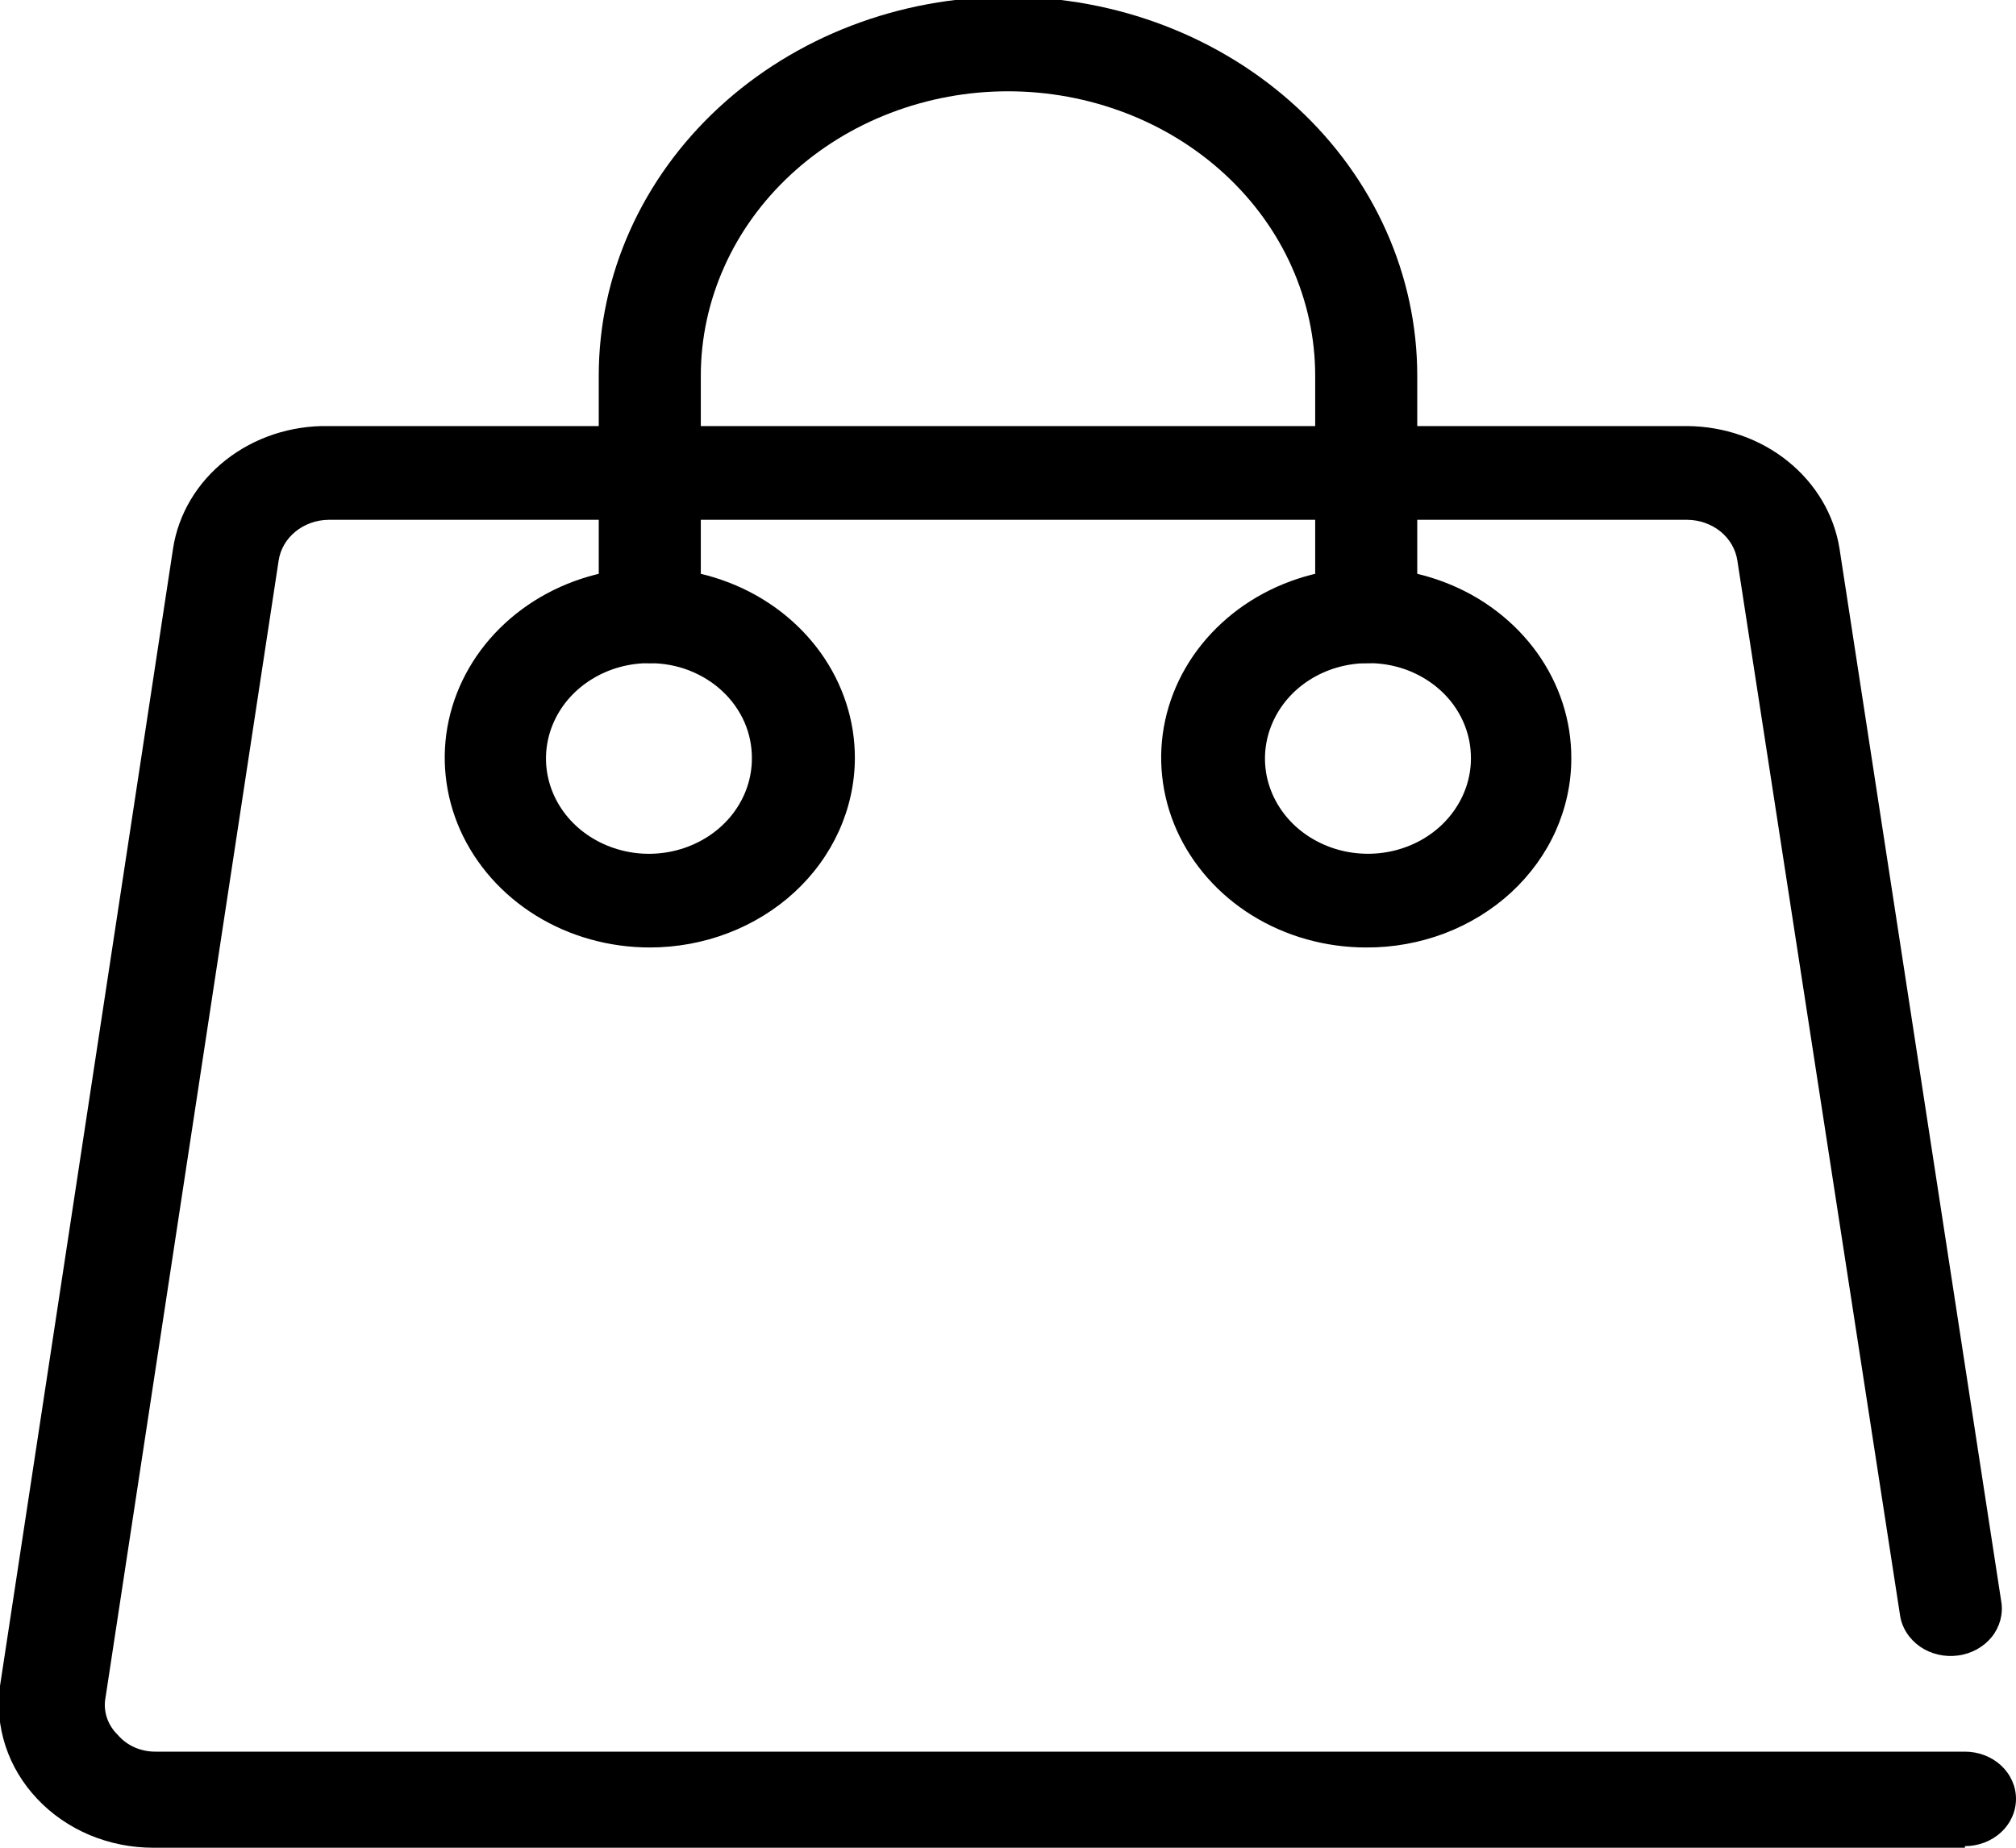 <svg width="24" height="22" viewBox="0 0 24 22" fill="none" xmlns="http://www.w3.org/2000/svg">
<g clip-path="url(#clip0_298_9927)">
<path d="M23.392 22H1.823C1.562 22 1.303 21.948 1.065 21.848C0.827 21.747 0.615 21.601 0.443 21.418C0.271 21.236 0.142 21.022 0.066 20.79C-0.01 20.558 -0.033 20.314 2.04127e-05 20.074L2.06 6.532C2.123 6.121 2.346 5.746 2.688 5.477C3.03 5.208 3.466 5.064 3.914 5.073H20.086C20.526 5.076 20.952 5.224 21.284 5.492C21.617 5.76 21.835 6.129 21.899 6.532L23.825 19.072C23.837 19.146 23.832 19.22 23.813 19.292C23.793 19.364 23.759 19.431 23.711 19.491C23.663 19.55 23.603 19.6 23.534 19.638C23.465 19.676 23.389 19.701 23.31 19.711C23.231 19.722 23.15 19.718 23.073 19.7C22.995 19.682 22.922 19.65 22.858 19.606C22.794 19.561 22.74 19.506 22.699 19.442C22.658 19.378 22.631 19.308 22.62 19.235L20.683 6.675C20.663 6.541 20.592 6.418 20.483 6.329C20.373 6.24 20.232 6.19 20.086 6.189H3.914C3.768 6.19 3.627 6.24 3.518 6.329C3.408 6.418 3.337 6.541 3.317 6.675L1.257 20.207C1.241 20.287 1.246 20.369 1.271 20.447C1.296 20.525 1.34 20.596 1.401 20.655C1.455 20.719 1.524 20.77 1.602 20.805C1.681 20.839 1.767 20.857 1.854 20.856H23.392C23.553 20.856 23.708 20.915 23.822 21.02C23.936 21.126 24 21.269 24 21.418C24 21.567 23.936 21.711 23.822 21.816C23.708 21.922 23.553 21.981 23.392 21.981V22Z" fill="black"/>
<path d="M7.736 11.281C7.252 11.281 6.78 11.149 6.378 10.9C5.977 10.651 5.664 10.297 5.479 9.884C5.295 9.47 5.247 9.015 5.342 8.577C5.437 8.138 5.671 7.735 6.013 7.42C6.356 7.104 6.791 6.89 7.266 6.803C7.74 6.717 8.231 6.763 8.677 6.936C9.123 7.108 9.503 7.4 9.77 7.772C10.037 8.145 10.179 8.583 10.177 9.031C10.174 9.628 9.916 10.201 9.458 10.623C9.001 11.044 8.381 11.281 7.736 11.281ZM7.736 7.896C7.493 7.894 7.255 7.959 7.052 8.083C6.849 8.206 6.69 8.383 6.596 8.59C6.502 8.797 6.476 9.025 6.522 9.246C6.568 9.467 6.684 9.67 6.855 9.83C7.026 9.989 7.244 10.098 7.482 10.143C7.72 10.188 7.967 10.166 8.192 10.08C8.417 9.994 8.609 9.849 8.744 9.662C8.879 9.475 8.951 9.256 8.951 9.031C8.952 8.882 8.922 8.735 8.862 8.597C8.801 8.46 8.712 8.334 8.599 8.229C8.486 8.123 8.351 8.04 8.203 7.982C8.055 7.925 7.896 7.896 7.736 7.896Z" fill="black"/>
<path d="M16.264 11.281C15.781 11.281 15.309 11.149 14.907 10.9C14.505 10.651 14.193 10.297 14.008 9.884C13.824 9.47 13.776 9.015 13.871 8.577C13.966 8.138 14.2 7.735 14.542 7.42C14.884 7.104 15.32 6.89 15.794 6.803C16.269 6.717 16.76 6.763 17.206 6.936C17.652 7.108 18.032 7.4 18.299 7.772C18.566 8.145 18.708 8.583 18.706 9.031C18.706 9.327 18.642 9.621 18.52 9.894C18.397 10.168 18.217 10.416 17.99 10.626C17.763 10.835 17.494 11 17.198 11.113C16.902 11.225 16.584 11.283 16.264 11.281ZM16.264 7.896C16.023 7.9 15.788 7.969 15.589 8.096C15.39 8.223 15.236 8.402 15.147 8.61C15.057 8.817 15.036 9.045 15.085 9.264C15.135 9.482 15.253 9.683 15.425 9.84C15.598 9.996 15.816 10.103 16.053 10.145C16.291 10.187 16.536 10.164 16.759 10.077C16.982 9.991 17.172 9.845 17.305 9.659C17.439 9.473 17.511 9.254 17.511 9.031C17.512 8.88 17.481 8.73 17.418 8.59C17.356 8.451 17.264 8.324 17.148 8.219C17.031 8.113 16.893 8.03 16.741 7.974C16.59 7.919 16.427 7.892 16.264 7.896Z" fill="black"/>
<path d="M16.264 7.896C16.184 7.897 16.105 7.884 16.03 7.856C15.956 7.828 15.888 7.787 15.832 7.734C15.775 7.682 15.73 7.619 15.7 7.55C15.67 7.481 15.655 7.408 15.657 7.333V4.473C15.657 4.028 15.562 3.588 15.378 3.177C15.195 2.766 14.925 2.393 14.586 2.079C14.246 1.764 13.843 1.515 13.399 1.345C12.956 1.175 12.48 1.087 12 1.087C11.52 1.087 11.044 1.175 10.601 1.345C10.157 1.515 9.754 1.764 9.414 2.079C9.075 2.393 8.805 2.766 8.622 3.177C8.438 3.588 8.343 4.028 8.343 4.473V7.333C8.343 7.483 8.279 7.626 8.165 7.731C8.051 7.837 7.897 7.896 7.736 7.896C7.574 7.896 7.42 7.837 7.306 7.731C7.192 7.626 7.128 7.483 7.128 7.333V4.473C7.128 3.276 7.641 2.129 8.555 1.283C9.469 0.437 10.708 -0.038 12 -0.038C13.292 -0.038 14.531 0.437 15.445 1.283C16.359 2.129 16.872 3.276 16.872 4.473V7.333C16.873 7.408 16.859 7.481 16.829 7.55C16.799 7.619 16.754 7.682 16.697 7.734C16.64 7.787 16.573 7.828 16.499 7.856C16.424 7.884 16.345 7.897 16.264 7.896Z" fill="black"/>
</g>
<defs>
<clipPath id="clip0_298_9927">
<rect width="24" height="22" fill="white"/>
</clipPath>
</defs>
</svg>
